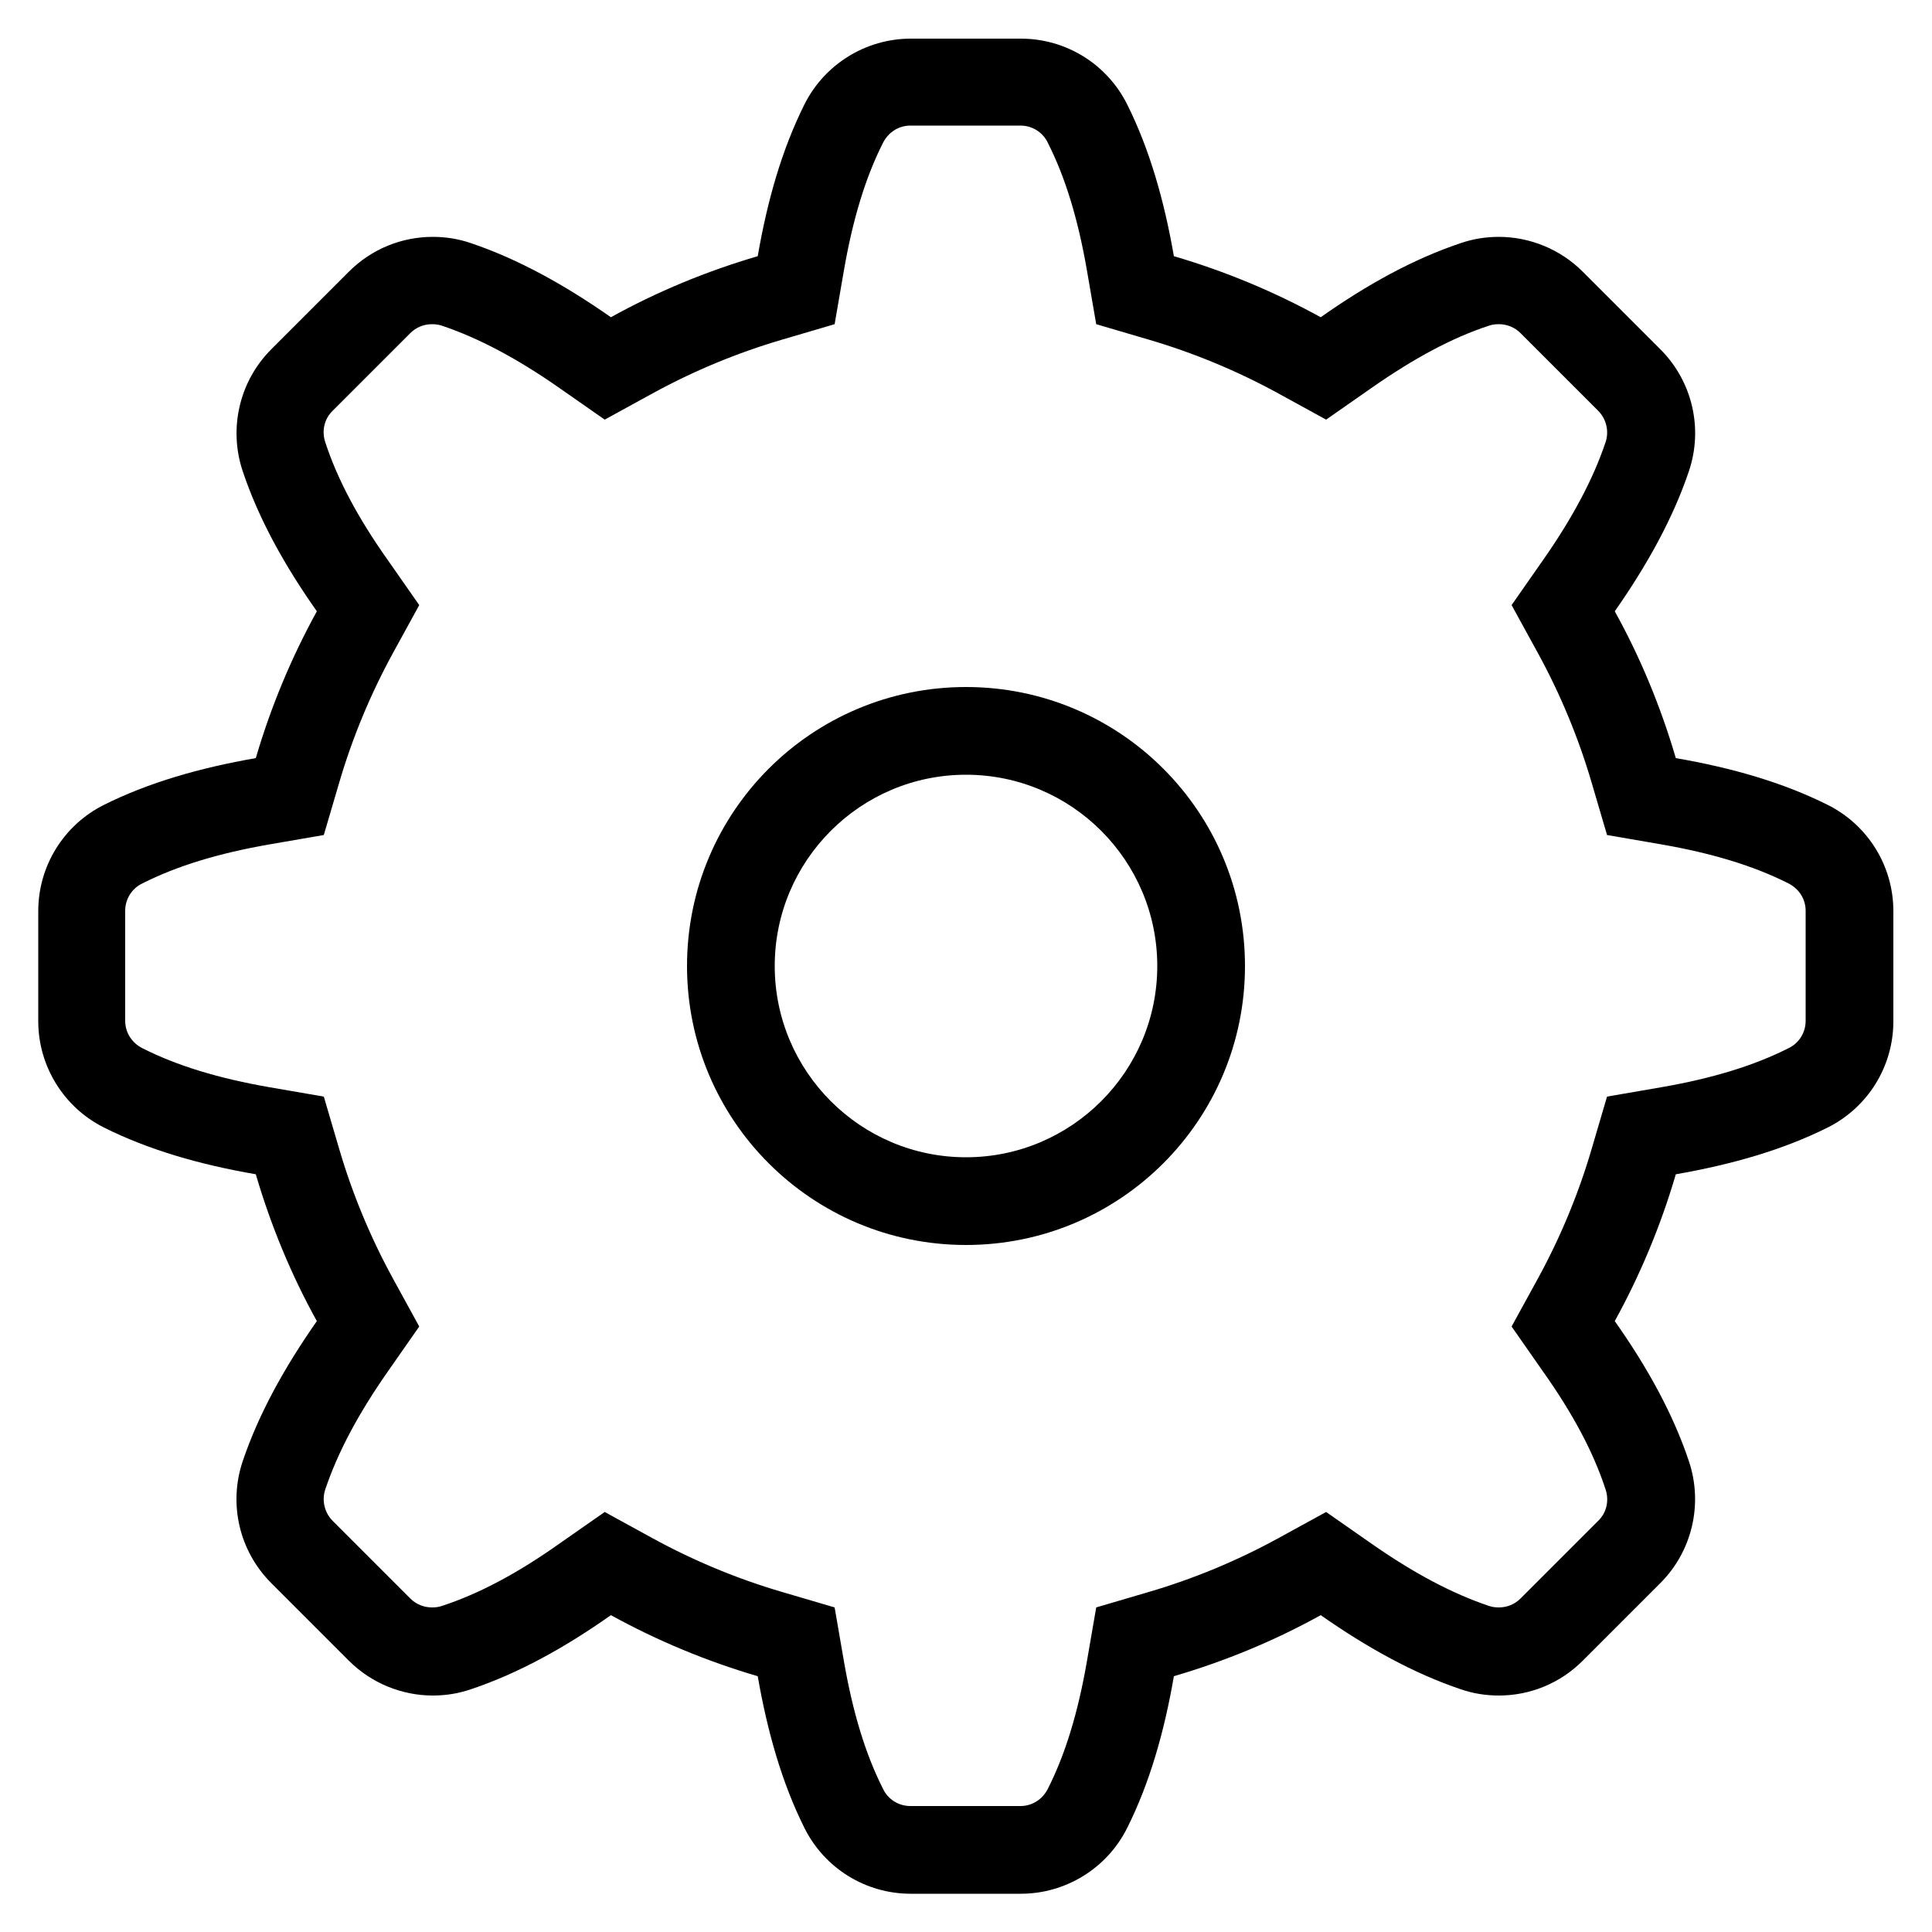 <?xml version="1.0" encoding="utf-8"?>
<!-- Generator: Adobe Illustrator 21.1.0, SVG Export Plug-In . SVG Version: 6.00 Build 0)  -->
<svg version="1.1" id="Layer_1" xmlns="http://www.w3.org/2000/svg" xmlns:xlink="http://www.w3.org/1999/xlink" x="0px" y="0px"
	 viewBox="0 0 500 500" style="enable-background:new 0 0 500 500;" xml:space="preserve">
<g id="settings">
	<path d="M473,208.3c-11.6-5.8-24.8-9.6-39.3-12.1c-3.9-13.3-9.2-26.1-15.8-38c8.4-12,15.1-24.1,19.2-36.3c3.7-11,0.9-23.2-7.4-31.5
		l-20.1-20.1c-5.8-5.8-13.7-9-21.7-9c-3.3,0-6.6,0.5-9.8,1.6c-12.3,4.1-24.4,10.8-36.3,19.2c-12-6.6-24.7-11.9-38-15.8
		c-2.5-14.4-6.3-27.7-12.1-39.3c-5.2-10.4-15.8-17-27.5-17h-28.5c-11.6,0-22.3,6.6-27.5,17c-5.8,11.6-9.6,24.8-12.1,39.3
		c-13.3,3.9-26.1,9.2-38,15.8c-12-8.4-24.1-15.1-36.3-19.2c-3.2-1.1-6.5-1.6-9.8-1.6c-8,0-15.8,3.1-21.7,9L70.2,90.4
		c-8.2,8.2-11.1,20.4-7.4,31.5c4.1,12.3,10.8,24.4,19.2,36.3c-6.6,12-11.9,24.7-15.8,38c-14.4,2.5-27.7,6.3-39.3,12.1
		c-10.4,5.2-17,15.8-17,27.5v28.5c0,11.6,6.6,22.3,17,27.5c11.6,5.8,24.8,9.6,39.3,12.1c3.9,13.3,9.2,26.1,15.8,38
		c-8.4,12-15.1,24.1-19.2,36.3c-3.7,11-0.9,23.2,7.4,31.5l20.1,20.1c5.8,5.8,13.7,9,21.7,9c3.3,0,6.6-0.5,9.8-1.6
		c12.3-4.1,24.4-10.8,36.3-19.2c12,6.6,24.7,11.9,38,15.8c2.5,14.4,6.3,27.7,12.1,39.3c5.2,10.4,15.8,17,27.5,17h28.5
		c11.6,0,22.3-6.6,27.5-17c5.8-11.6,9.6-24.8,12.1-39.3c13.3-3.9,26.1-9.2,38-15.8c12,8.4,24.1,15.1,36.3,19.2
		c3.2,1.1,6.5,1.6,9.8,1.6c8,0,15.8-3.1,21.7-9l20.1-20.1c8.2-8.2,11.1-20.4,7.4-31.5c-4.1-12.3-10.8-24.4-19.2-36.3
		c6.6-12,11.9-24.7,15.8-38c14.4-2.5,27.7-6.3,39.3-12.1c10.4-5.2,17-15.8,17-27.5v-28.5C490,224.1,483.4,213.5,473,208.3z
		 M467.3,264.2c0,3-1.7,5.8-4.5,7.1c-8.9,4.5-19.7,7.8-33,10.1l-13.9,2.4l-4,13.6c-3.4,11.6-8.1,22.9-13.9,33.5l-6.8,12.4l8.1,11.6
		c7.8,11,13.1,21,16.2,30.5c1,2.9,0.3,6.1-1.9,8.2l-20.1,20.1c-1.5,1.5-3.5,2.3-5.6,2.3c-0.9,0-1.7-0.1-2.6-0.4
		c-9.5-3.2-19.5-8.5-30.5-16.2l-11.6-8.1l-12.4,6.8c-10.6,5.8-21.9,10.5-33.5,13.9l-13.6,4l-2.4,13.9c-2.3,13.3-5.6,24.1-10.1,33
		c-1.4,2.8-4.1,4.5-7.1,4.5h-28.5c-3,0-5.8-1.7-7.1-4.5c-4.5-8.9-7.8-19.7-10.1-33l-2.4-13.9l-13.6-4c-11.6-3.4-22.9-8.1-33.5-13.9
		l-12.4-6.8l-11.6,8.1c-11,7.8-21,13.1-30.5,16.2c-0.8,0.3-1.7,0.4-2.6,0.4c-2.1,0-4.1-0.8-5.6-2.3l-20.1-20.1
		c-2.1-2.1-2.9-5.3-1.9-8.2c3.2-9.5,8.5-19.5,16.2-30.5l8.1-11.6l-6.8-12.4c-5.8-10.6-10.5-21.9-13.9-33.5l-4-13.6l-13.9-2.4
		c-13.3-2.3-24.1-5.6-33-10.1c-2.8-1.4-4.5-4.1-4.5-7.1v-28.5c0-3,1.7-5.8,4.5-7.1c8.9-4.5,19.7-7.8,33-10.1l13.9-2.4l4-13.6
		c3.4-11.6,8.1-22.9,13.9-33.5l6.8-12.4l-8.1-11.6c-7.8-11-13.1-21-16.2-30.5c-1-2.9-0.3-6.1,1.9-8.2l20.1-20.1
		c1.5-1.5,3.5-2.3,5.6-2.3c0.9,0,1.7,0.1,2.6,0.4c9.5,3.2,19.5,8.5,30.5,16.2l11.6,8.1l12.4-6.8c10.6-5.8,21.9-10.5,33.5-13.9
		l13.6-4l2.4-13.9c2.3-13.3,5.6-24.1,10.1-33c1.4-2.8,4.1-4.5,7.1-4.5h28.5c3,0,5.8,1.7,7.1,4.5c4.5,8.9,7.8,19.7,10.1,33l2.4,13.9
		l13.6,4c11.6,3.4,22.9,8.1,33.5,13.9l12.4,6.8l11.6-8.1c11-7.7,21-13.1,30.5-16.2c0.8-0.3,1.7-0.4,2.6-0.4c2.1,0,4.1,0.8,5.6,2.3
		l20.1,20.1c2.1,2.1,2.9,5.3,1.9,8.2c-3.2,9.5-8.5,19.5-16.2,30.5l-8.1,11.6l6.8,12.4c5.8,10.6,10.5,21.9,13.9,33.5l4,13.6l13.9,2.4
		c13.3,2.3,24.1,5.6,33,10.1c2.8,1.4,4.5,4.1,4.5,7.1V264.2z"/>
	<path d="M250,177.8c-39.9,0-72.2,32.3-72.2,72.2s32.3,72.2,72.2,72.2s72.2-32.3,72.2-72.2S289.9,177.8,250,177.8z M250,299.5
		c-27.3,0-49.5-22.2-49.5-49.5s22.2-49.5,49.5-49.5s49.5,22.2,49.5,49.5S277.3,299.5,250,299.5z"/>
</g>
</svg>
